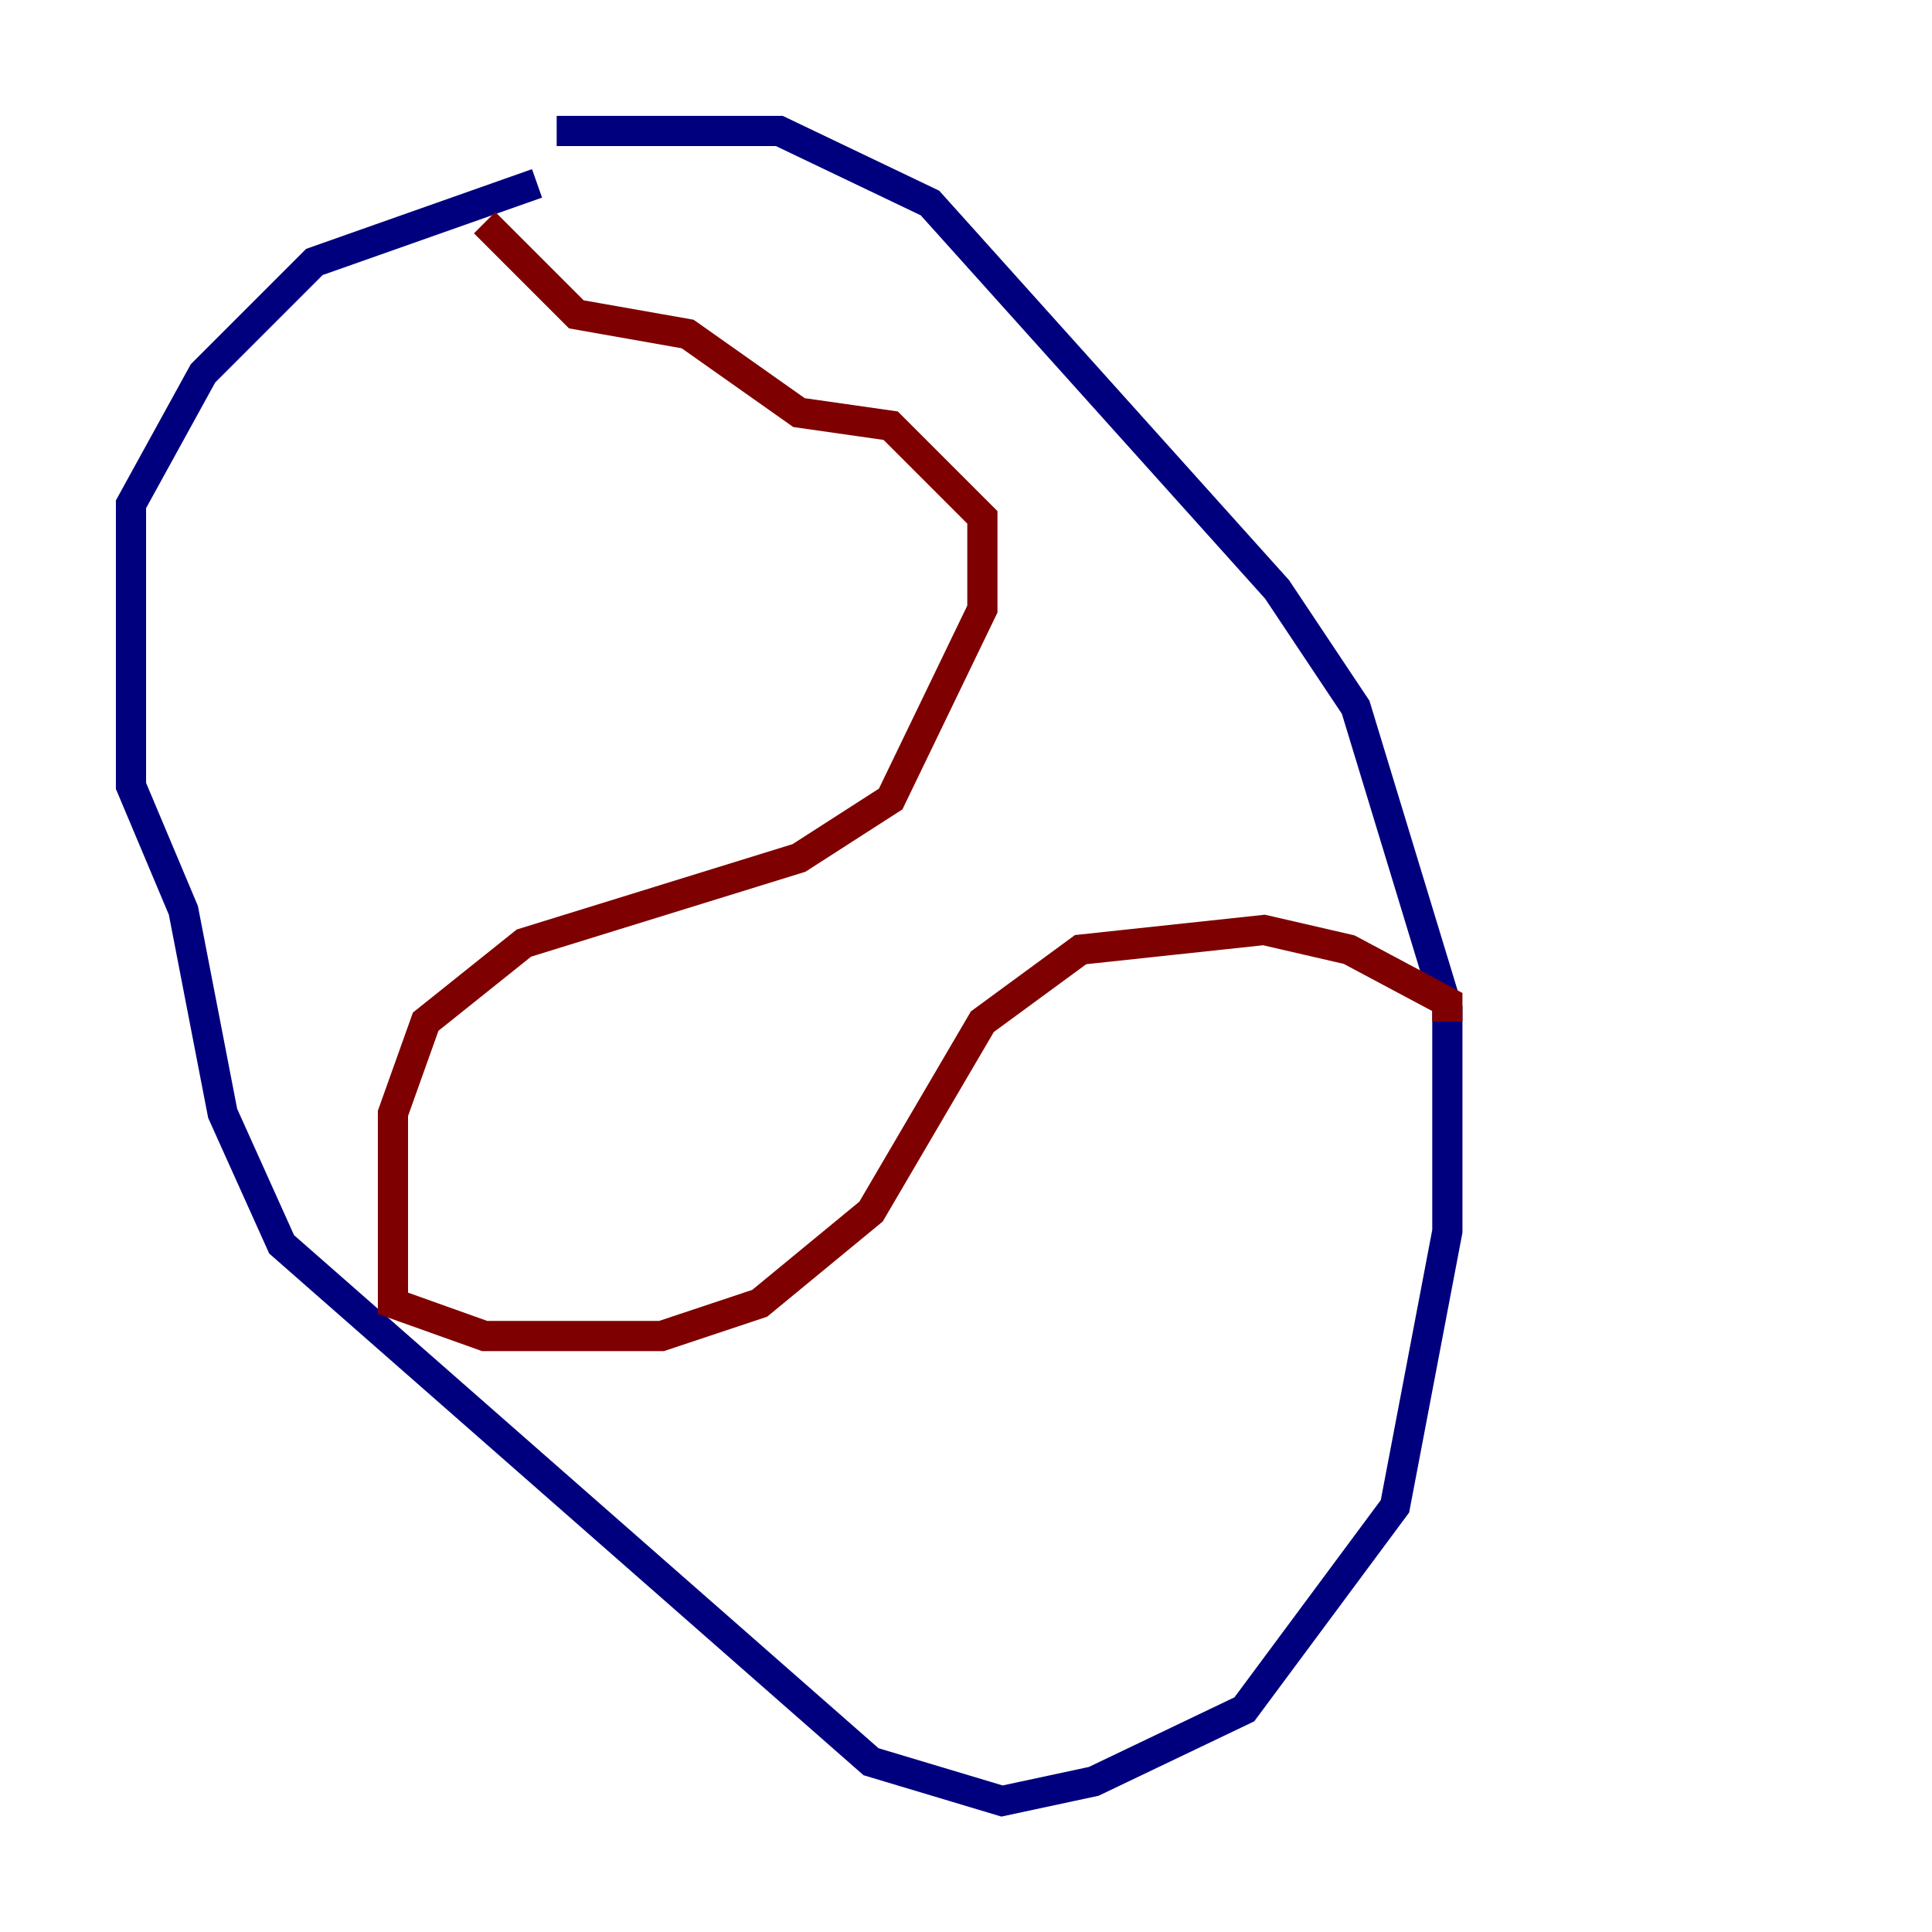 <?xml version="1.0" encoding="utf-8" ?>
<svg baseProfile="tiny" height="128" version="1.2" viewBox="0,0,128,128" width="128" xmlns="http://www.w3.org/2000/svg" xmlns:ev="http://www.w3.org/2001/xml-events" xmlns:xlink="http://www.w3.org/1999/xlink"><defs /><polyline fill="none" points="36.881,8.678 51.634,8.678 61.614,13.451 84.61,39.051 89.817,46.861 95.891,66.82 95.891,81.573 92.42,99.797 82.441,113.248 72.461,118.02 66.386,119.322 57.709,116.719 18.658,82.441 14.752,73.763 12.149,60.312 8.678,52.068 8.678,33.41 13.451,24.732 20.827,17.356 35.58,12.149" stroke="#00007f" stroke-width="2" /><polyline fill="none" points="32.108,14.752 38.183,20.827 45.559,22.129 52.936,27.336 59.01,28.203 65.085,34.278 65.085,40.352 59.01,52.936 52.936,56.841 34.712,62.481 28.203,67.688 26.034,73.763 26.034,86.346 32.108,88.515 43.824,88.515 50.332,86.346 57.709,80.271 65.085,67.688 71.593,62.915 83.742,61.614 89.383,62.915 95.891,66.386 95.891,67.688" stroke="#7f0000" stroke-width="2" /></svg>